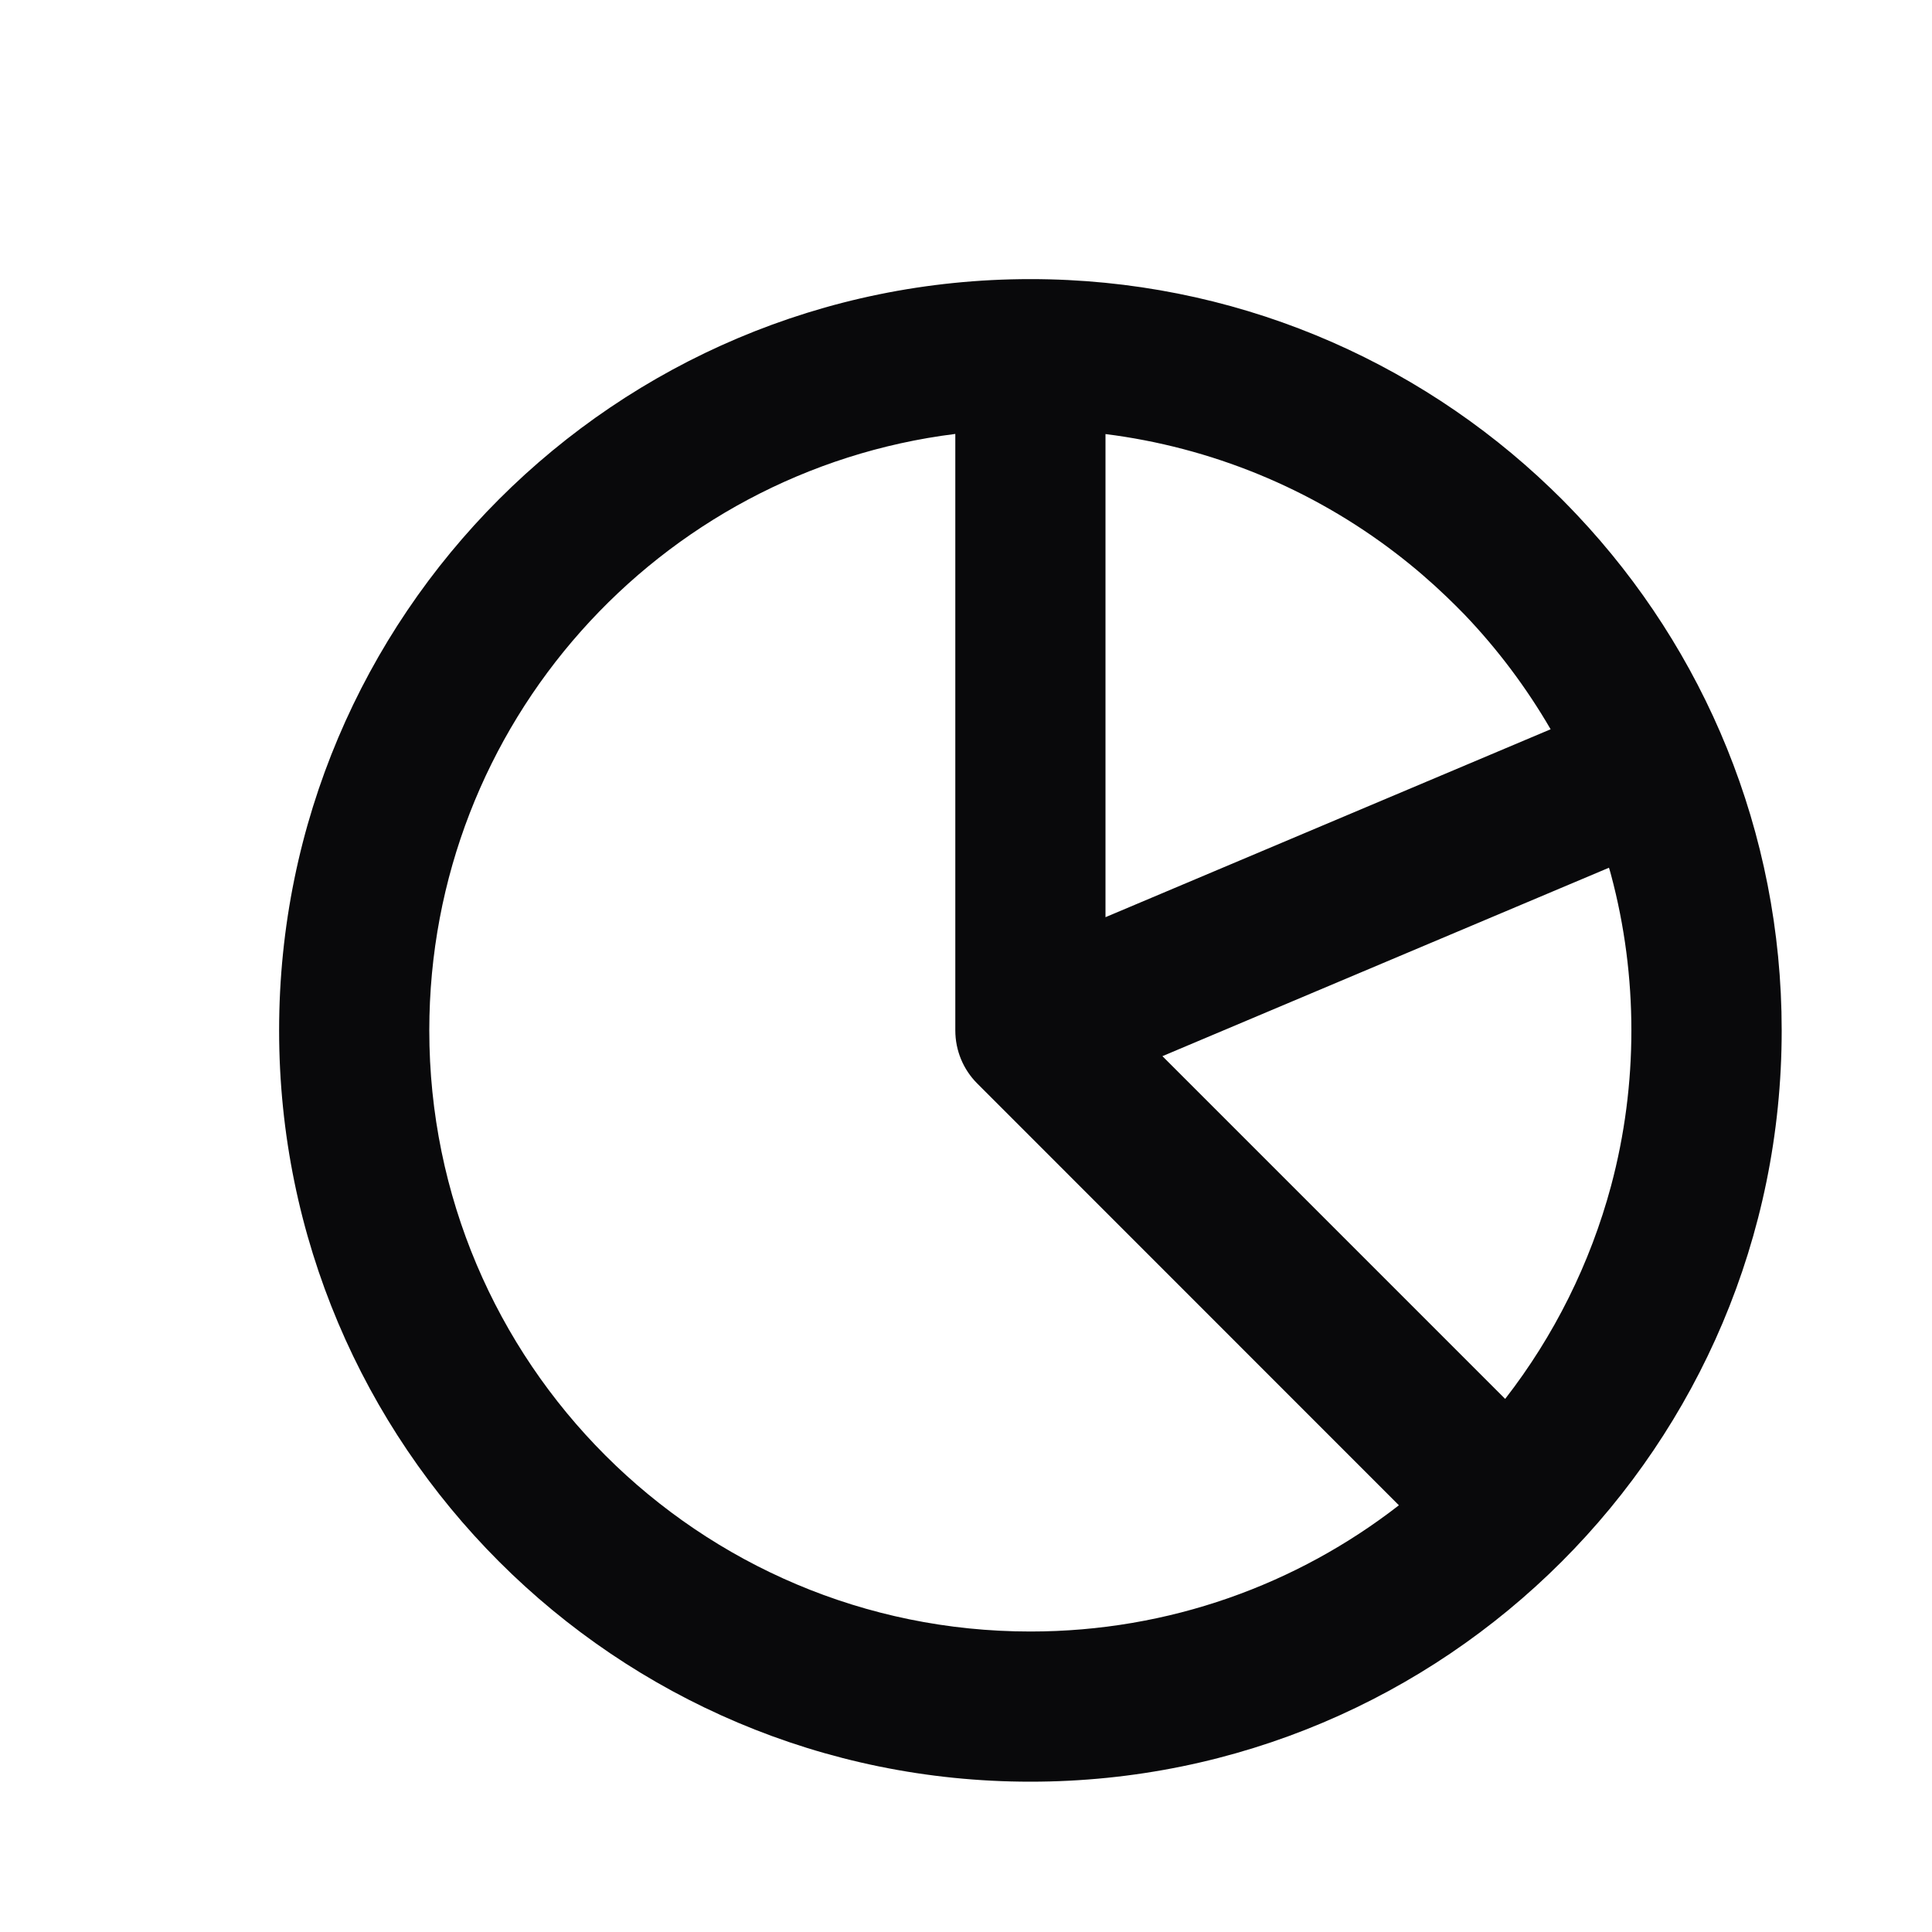 <svg width="15" height="15" viewBox="0 0 15 15" fill="none" xmlns="http://www.w3.org/2000/svg">
<g clip-path="url(#clip0_1_2936)">
<path fill-rule="evenodd" clip-rule="evenodd" d="M7.417 3.369C5.115 3.656 3.333 5.62 3.333 8C3.333 10.577 5.423 12.667 8 12.667C9.078 12.667 10.071 12.301 10.861 11.687L7.587 8.412C7.478 8.303 7.417 8.155 7.417 8V3.369ZM8.583 3.37V7.121L12.039 5.662C11.852 5.34 11.628 5.041 11.37 4.771C11.325 4.725 11.279 4.679 11.232 4.634C11.108 4.515 10.978 4.403 10.841 4.298C10.181 3.791 9.401 3.473 8.583 3.37ZM12.492 6.737L9.025 8.2L11.686 10.861C12.066 10.372 12.346 9.81 12.508 9.208C12.614 8.812 12.666 8.406 12.666 8C12.666 7.594 12.614 7.188 12.508 6.792C12.503 6.774 12.498 6.755 12.492 6.737ZM13.833 8C13.833 11.222 11.222 13.833 8 13.833C4.778 13.833 2.167 11.222 2.167 8C2.167 4.778 4.778 2.167 8 2.167C9.567 2.167 10.991 2.785 12.039 3.791C12.068 3.819 12.096 3.847 12.125 3.875C12.166 3.916 12.206 3.958 12.246 4C13.23 5.044 13.833 6.452 13.833 8Z" fill="#09090B"/>
</g>
<defs>
<clipPath id="clip0_1_2936">
<rect width="14.1" height="14.1" fill="white" transform="translate(0.57 0.64)"/>
</clipPath>
</defs>
</svg>
